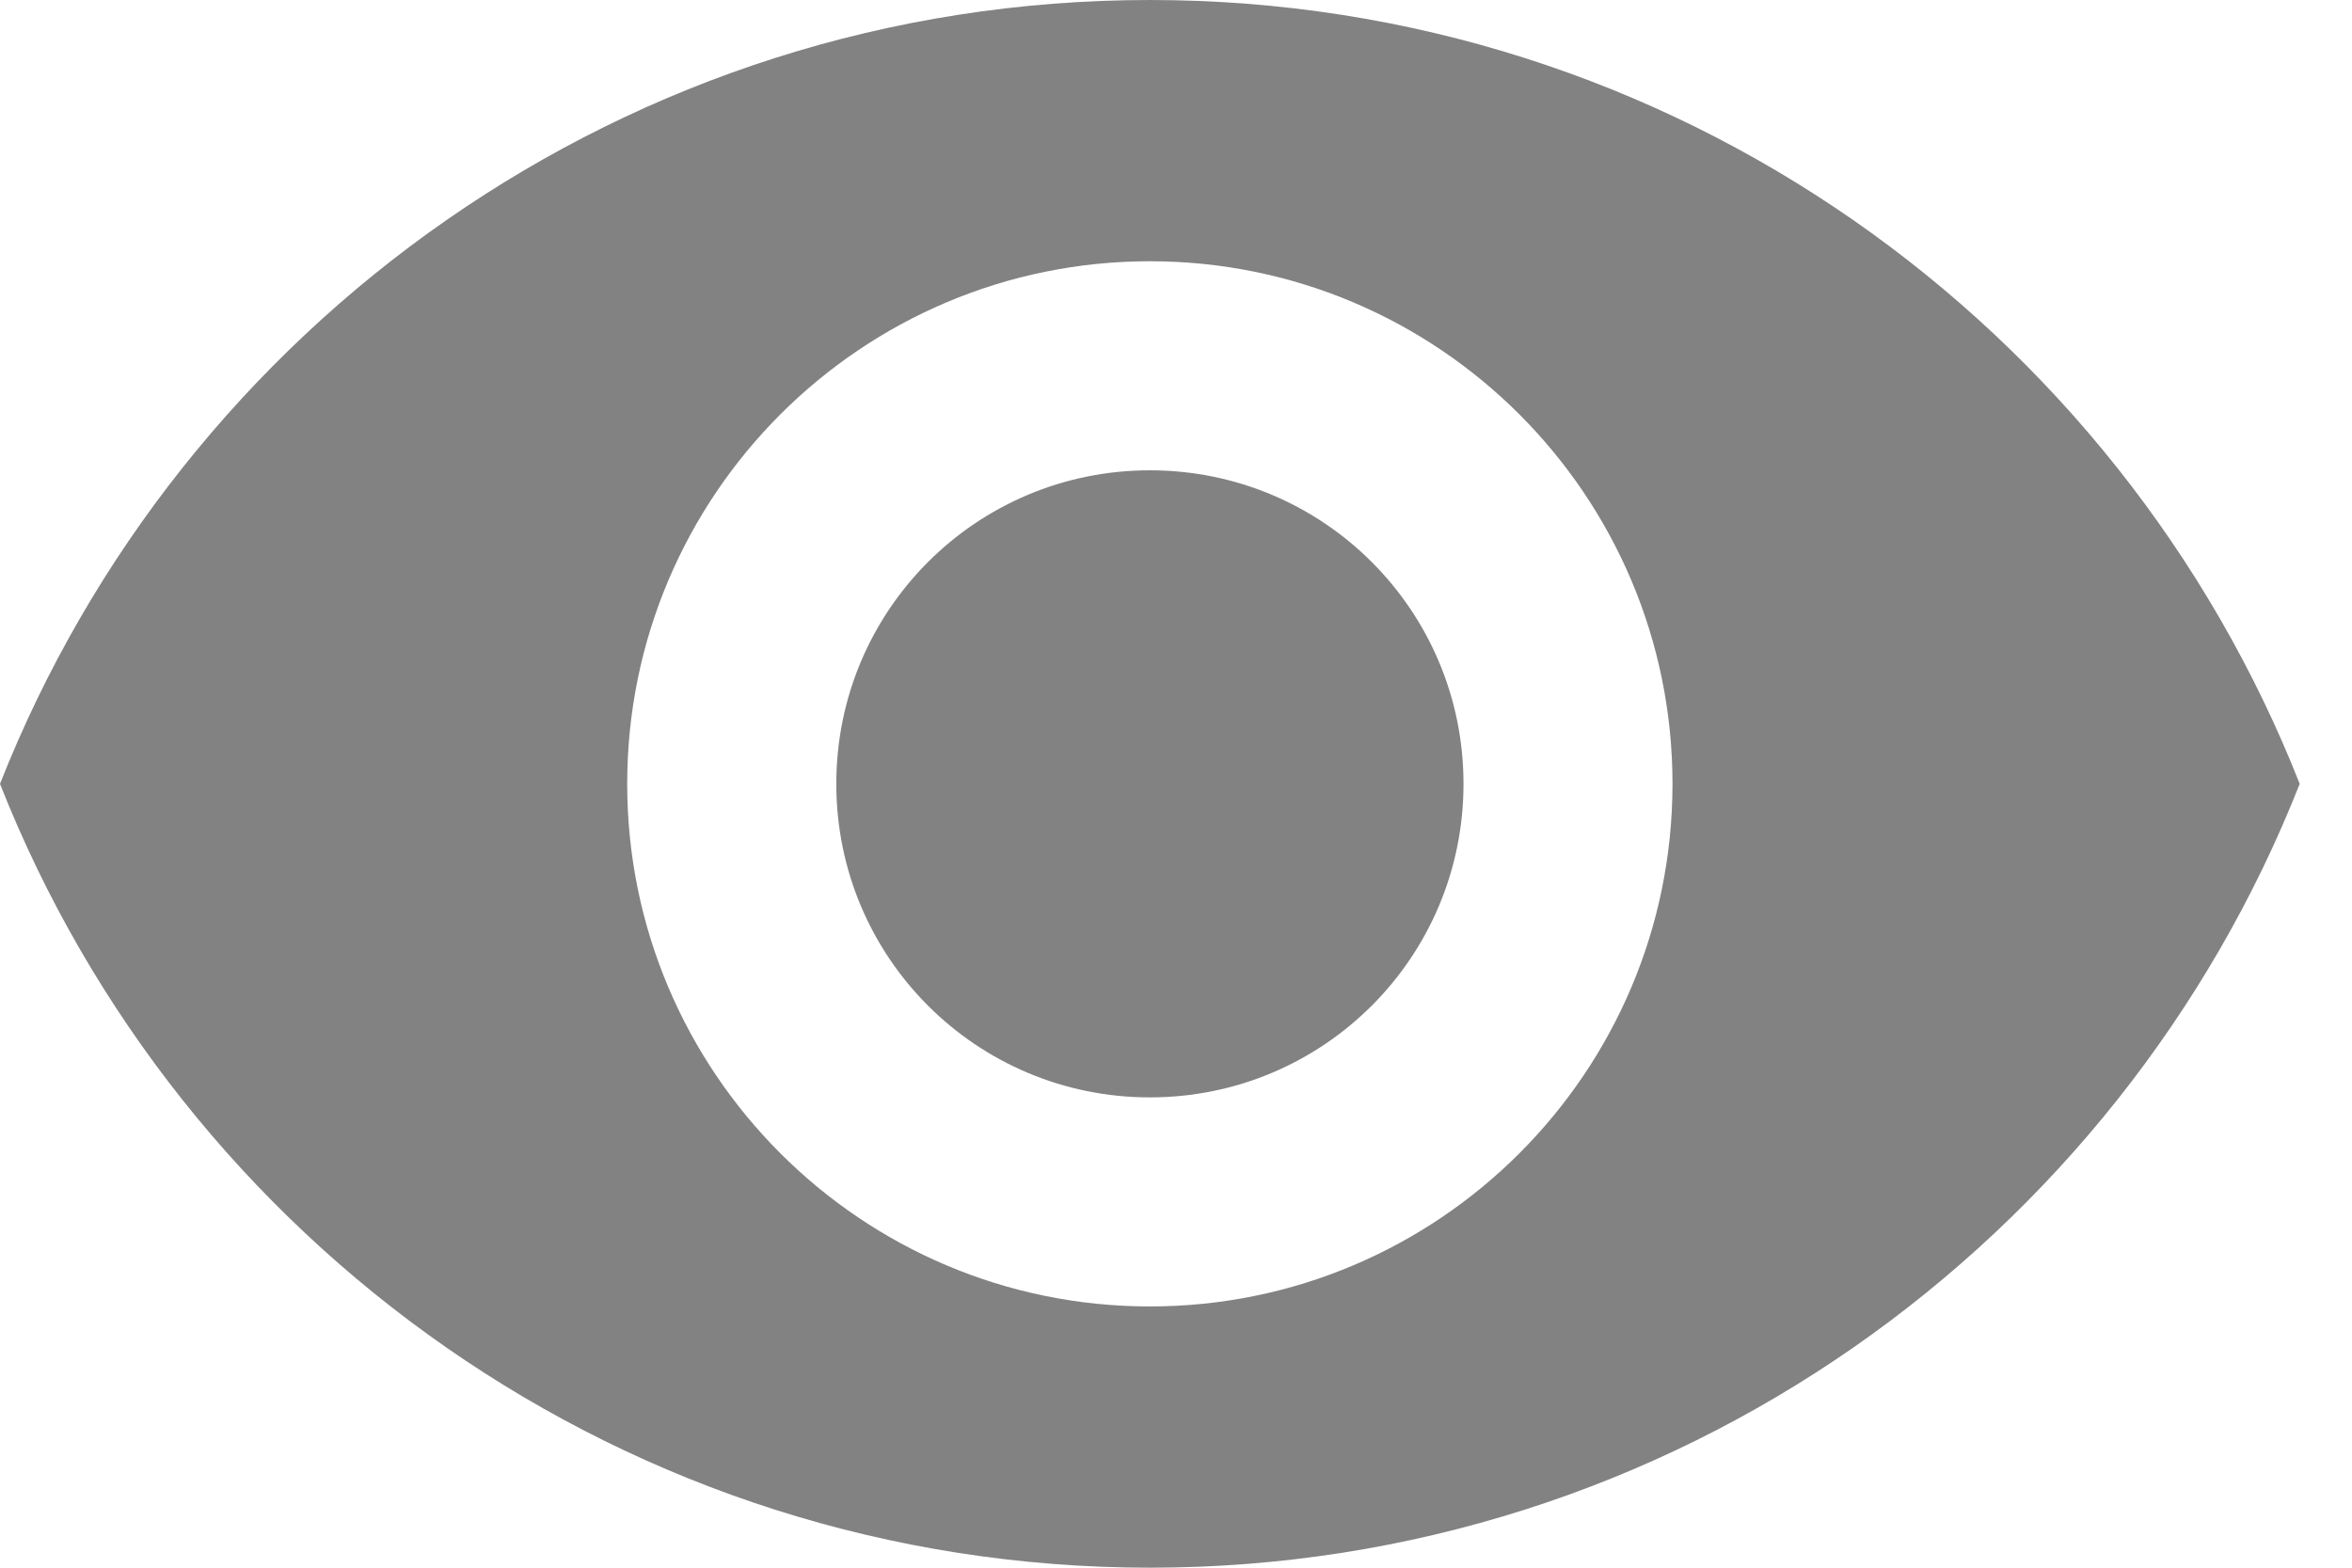 <svg width="21" height="14" viewBox="0 0 21 14" fill="none" xmlns="http://www.w3.org/2000/svg">
<path d="M10.267 0C5.6 0 1.615 2.903 0 7C1.615 11.097 5.6 14 10.267 14C14.933 14 18.919 11.097 20.533 7C18.919 2.903 14.933 0 10.267 0ZM10.267 11.667C7.691 11.667 5.6 9.576 5.6 7C5.6 4.424 7.691 2.333 10.267 2.333C12.843 2.333 14.933 4.424 14.933 7C14.933 9.576 12.843 11.667 10.267 11.667ZM10.267 4.2C8.717 4.2 7.467 5.451 7.467 7C7.467 8.549 8.717 9.8 10.267 9.8C11.816 9.8 13.067 8.549 13.067 7C13.067 5.451 11.816 4.2 10.267 4.2Z" fill="#828282"/>
</svg>

